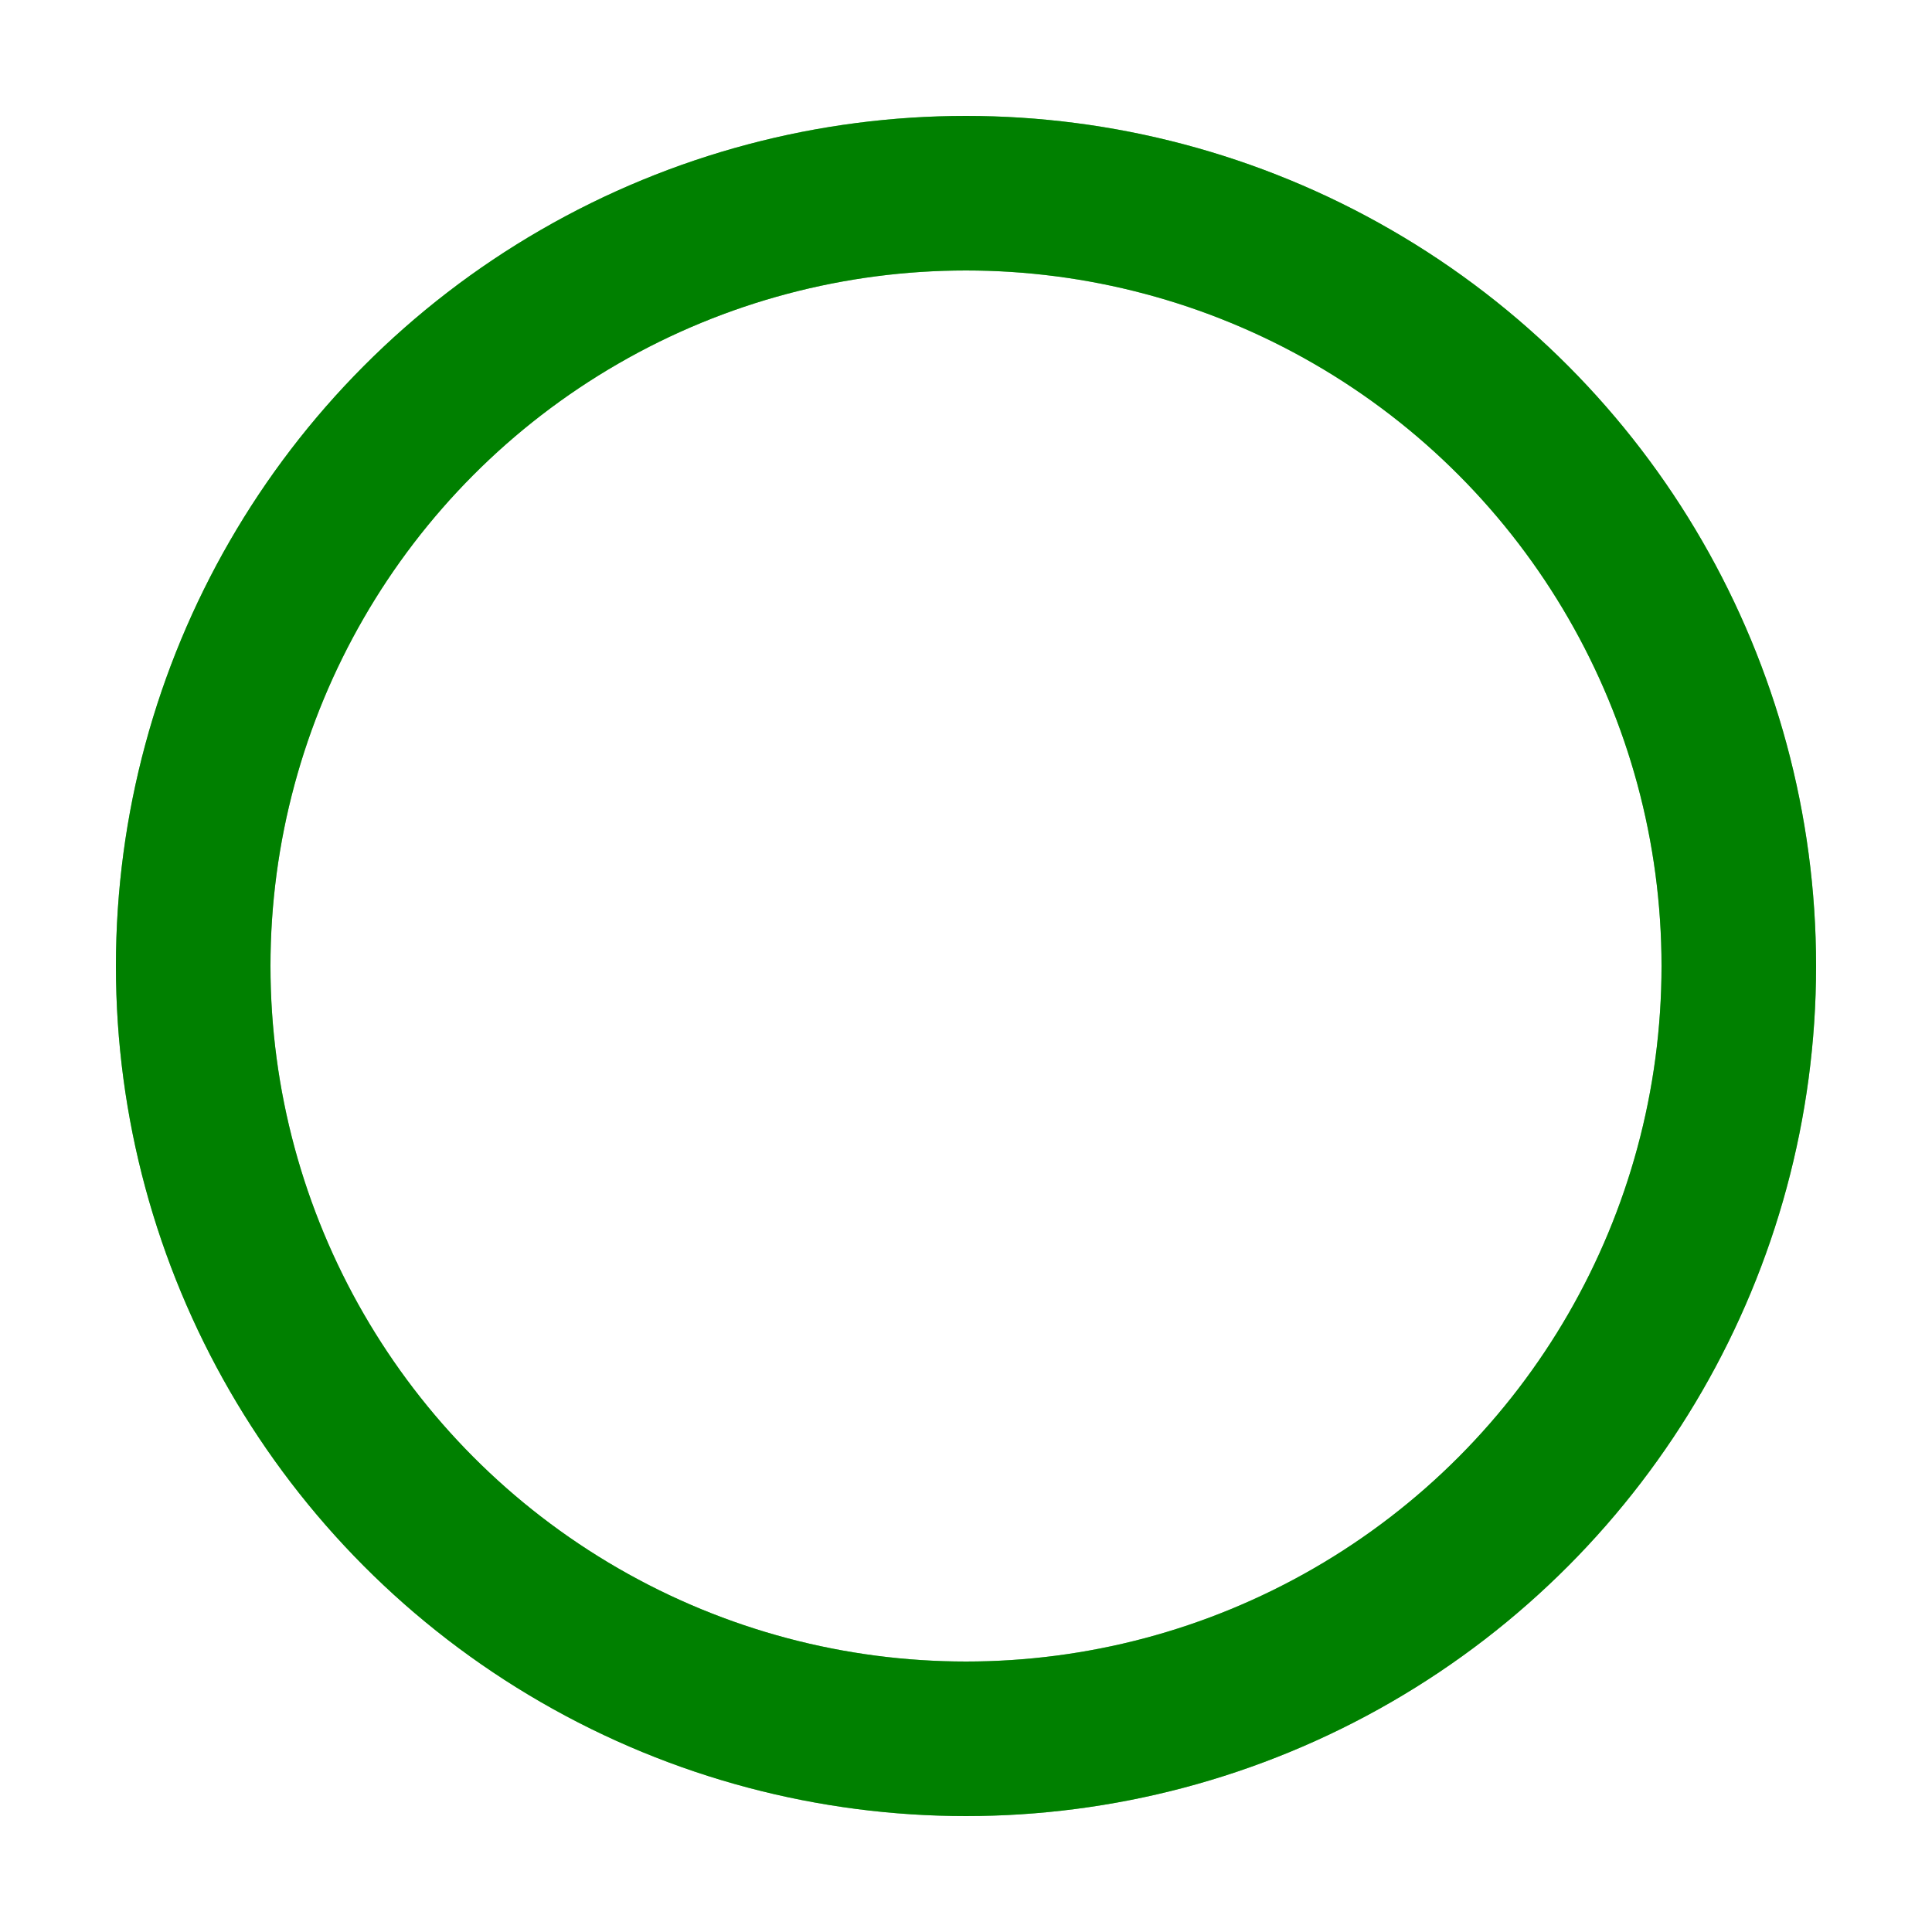 <svg xmlns="http://www.w3.org/2000/svg" viewBox="0 0 100 100" stroke="green" stroke-width="8" stroke-linecap="round"><circle cx="50" cy="50" r="40" fill="transparent"><animate attributeName="stroke-dashoffset" calcMode="spline" dur="2" values="251;0" keySplines="0 0 1 1" repeatCount="indefinite"/><animate attributeName="stroke-dasharray" calcMode="spline" dur="2" values="0 251;85 166;0 251" keySplines="0.1 0 0.9 1;0.5 0 0.5 1" repeatCount="indefinite"/></circle><circle cx="50" cy="50" r="40" fill="none" opacity=".5"><animate attributeName="stroke-dashoffset" calcMode="spline" dur="2" values="251;0" keySplines="0 0 1 1" repeatCount="indefinite"/><animate attributeName="stroke-dasharray" calcMode="spline" dur="2" values="0 251;120 131;0 251" keySplines="0 0 1 1;0 0 1 1" repeatCount="indefinite"/></circle></svg>